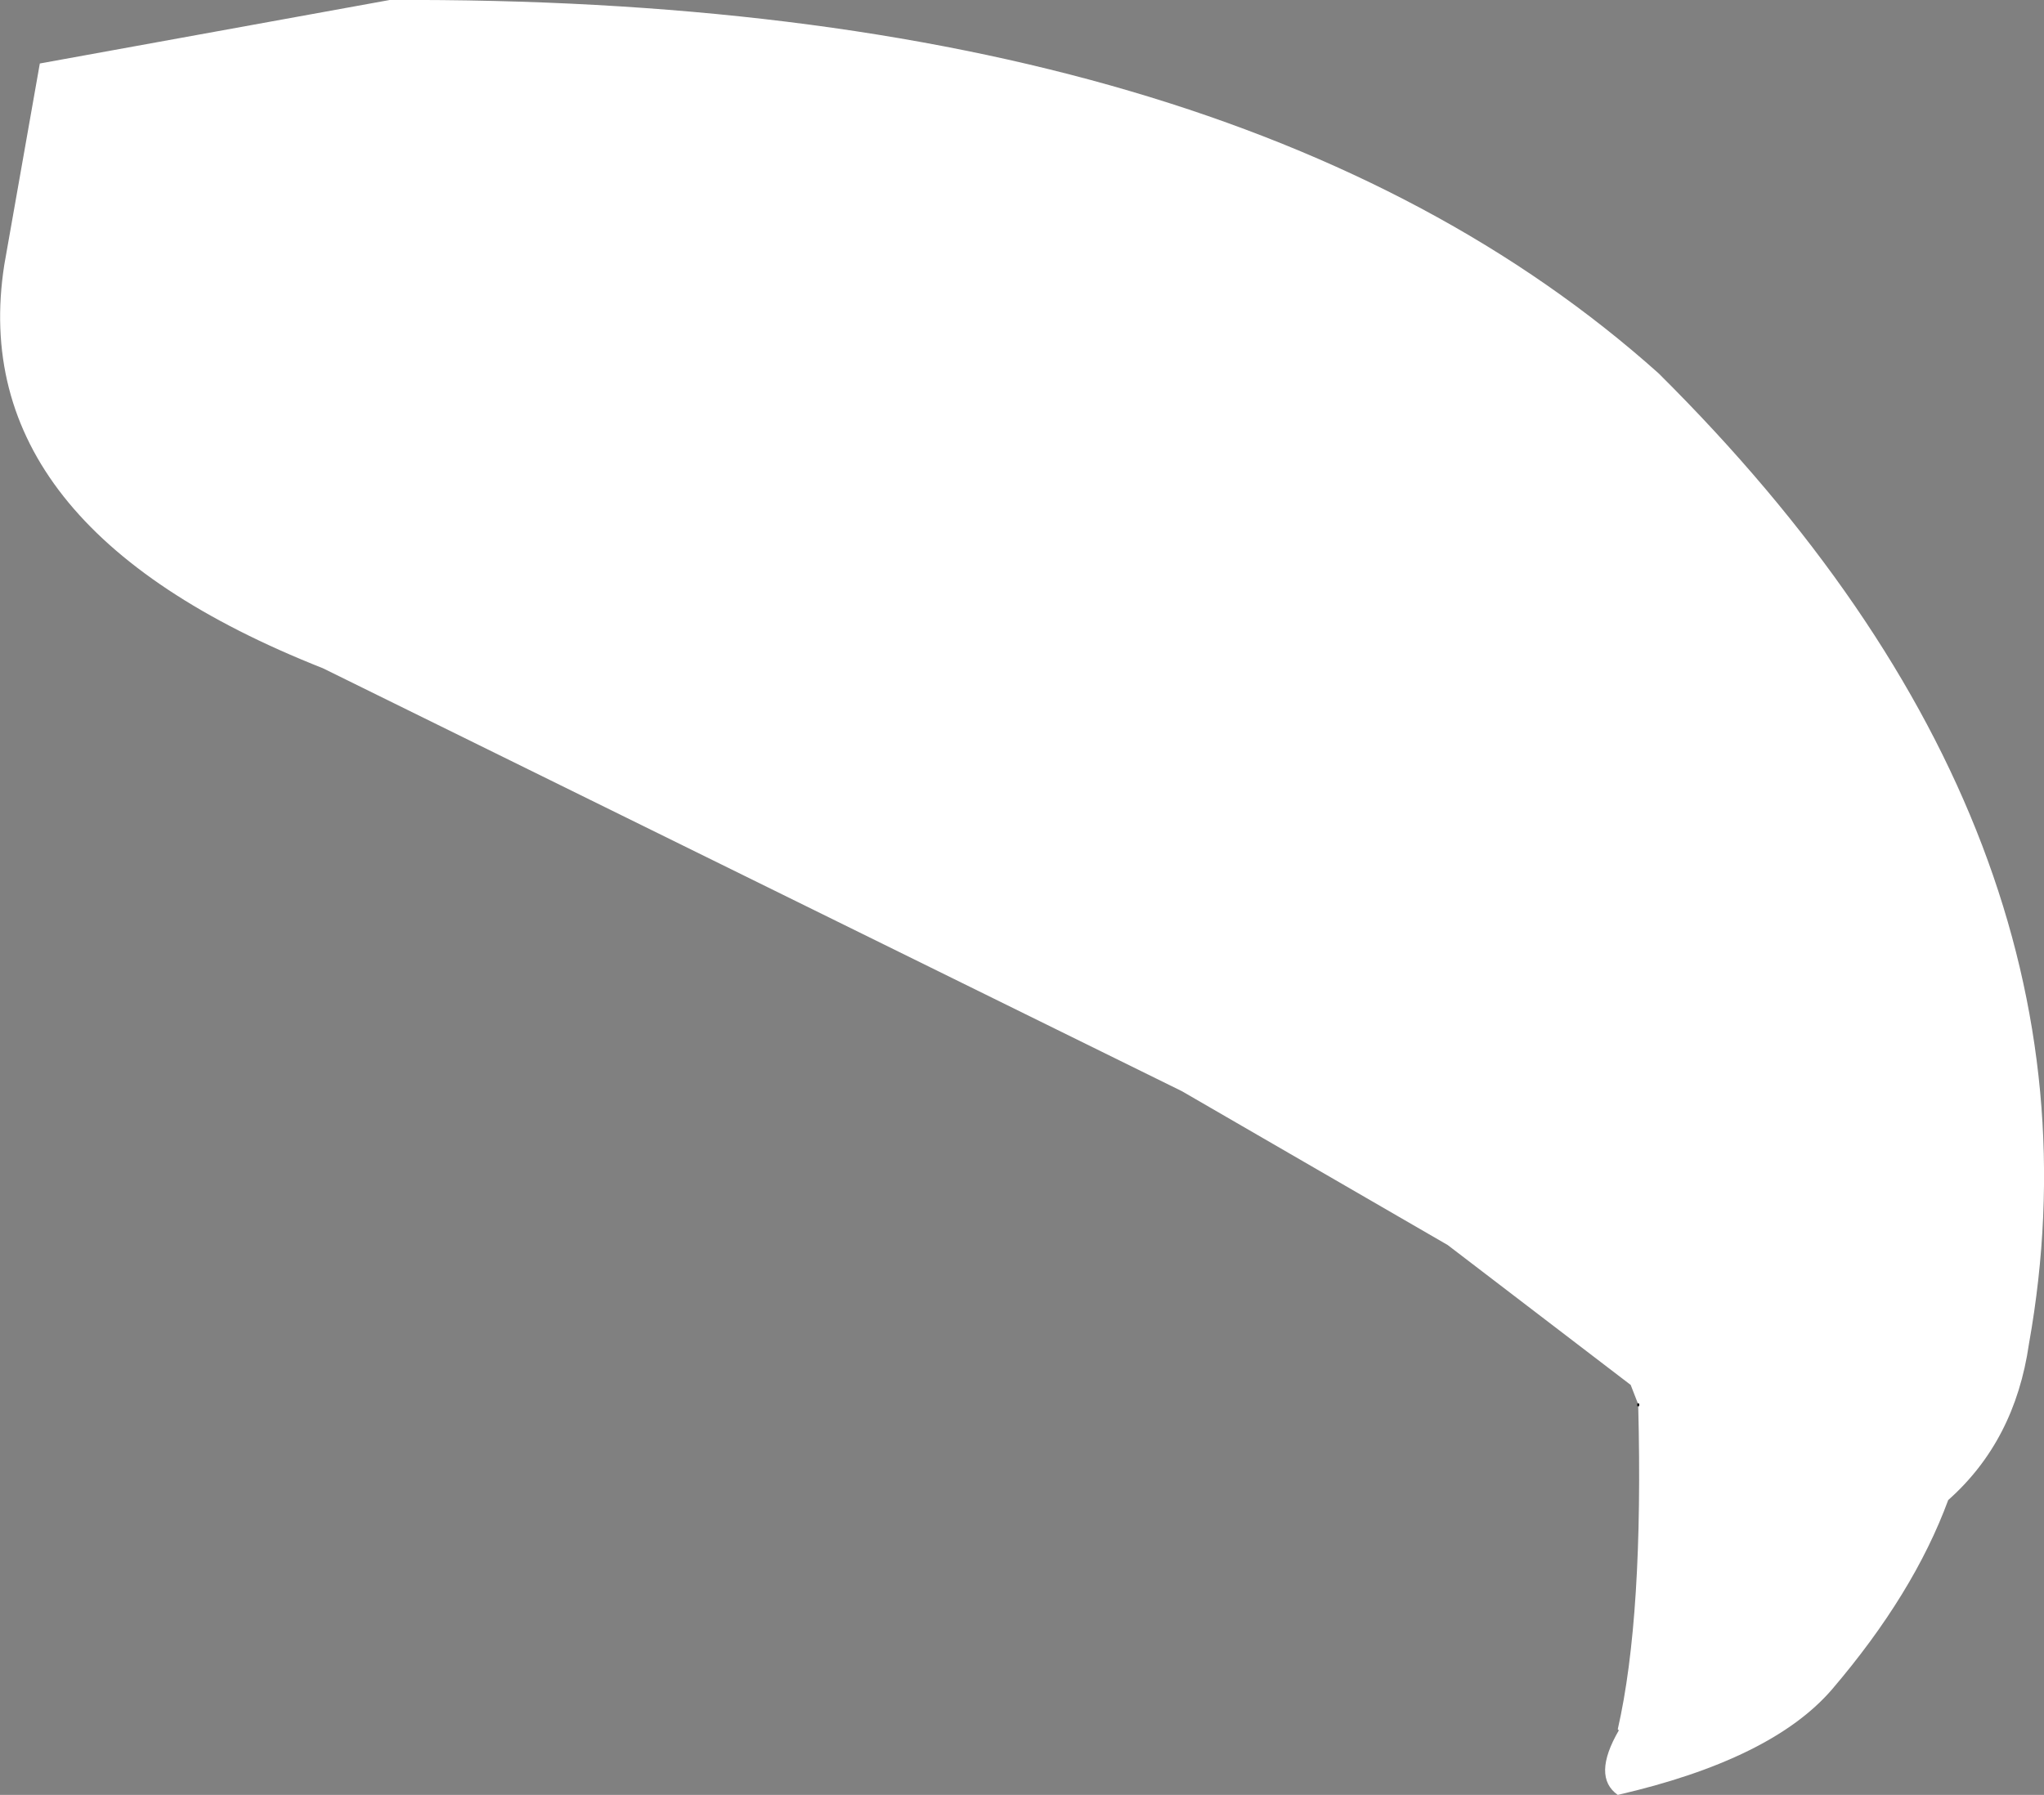 <?xml version="1.0" encoding="UTF-8" standalone="no"?>
<svg xmlns:xlink="http://www.w3.org/1999/xlink" height="83.4px" width="94.95px" xmlns="http://www.w3.org/2000/svg">
  <rect width="100%" height="100%" fill="#808080" stroke="none"/>
  <g transform="matrix(1.0, 0.0, 0.0, 1.0, 45.3, 39.75)">
    <path d="M30.8 25.5 L30.45 24.6 21.95 18.1 9.6 10.95 -30.3 -8.7 Q-47.0 -15.3 -45.1 -27.45 L-43.45 -36.8 -27.2 -39.75 Q12.15 -39.95 31.75 -22.4 53.2 -1.1 48.95 22.7 48.3 27.2 45.2 29.95 43.6 34.3 39.8 38.75 37.0 42.0 29.85 43.65 28.65 42.8 29.9 40.65 L29.85 40.6 Q31.05 35.35 30.8 25.55 L30.8 25.5" fill="#ffffff" fill-rule="evenodd" stroke="none"/>
    <path d="M30.8 25.55 L30.8 25.5" fill="none" stroke="#151515" stroke-linecap="round" stroke-linejoin="round" stroke-width="0.1"/>
  </g>
</svg>
